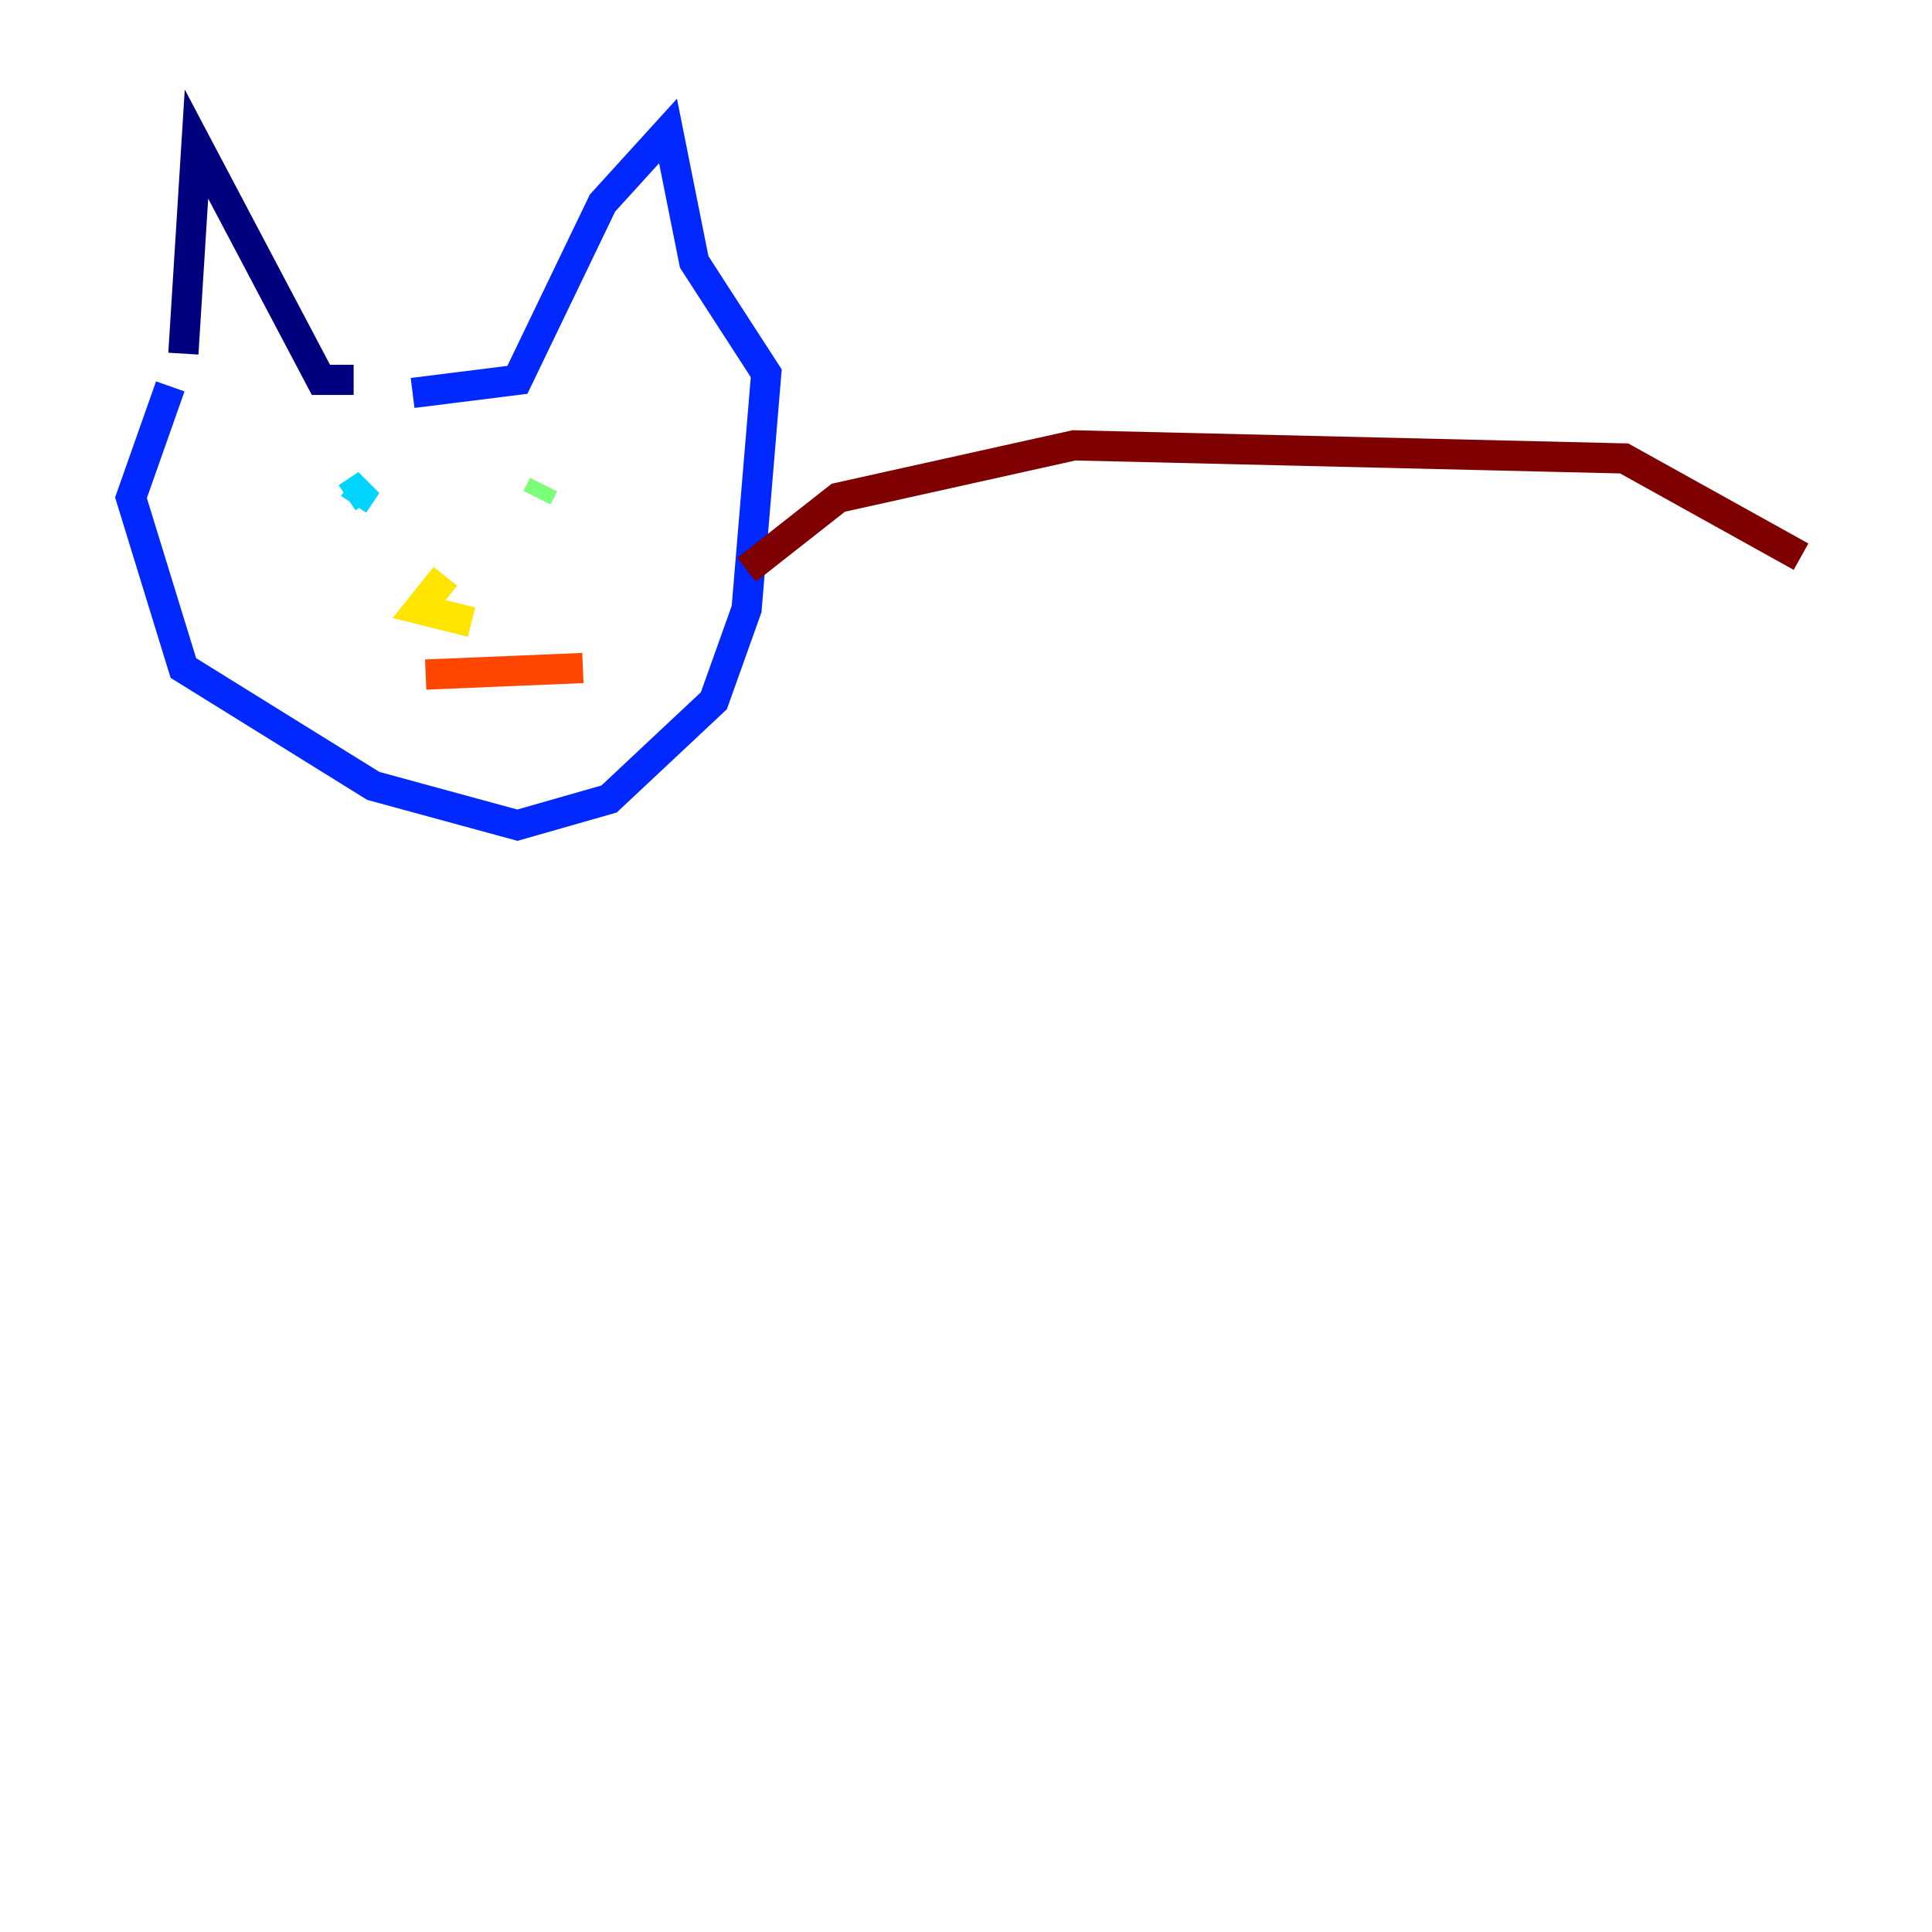 <?xml version="1.0" encoding="utf-8" ?>
<svg baseProfile="tiny" height="128" version="1.2" viewBox="0,0,128,128" width="128" xmlns="http://www.w3.org/2000/svg" xmlns:ev="http://www.w3.org/2001/xml-events" xmlns:xlink="http://www.w3.org/1999/xlink"><defs /><polyline fill="none" points="12.149,23.43 13.017,9.546 21.261,25.166 23.43,25.166" stroke="#00007f" stroke-width="2" /><polyline fill="none" points="11.281,25.6 8.678,32.976 12.149,44.258 24.732,52.068 34.278,54.671 40.352,52.936 47.295,46.427 49.464,40.352 50.766,24.732 45.993,17.356 44.258,8.678 39.919,13.451 34.278,25.166 27.336,26.034" stroke="#0028ff" stroke-width="2" /><polyline fill="none" points="22.997,32.976 24.298,32.108 23.43,33.41" stroke="#00d4ff" stroke-width="2" /><polyline fill="none" points="35.58,32.976 36.014,32.108" stroke="#7cff79" stroke-width="2" /><polyline fill="none" points="29.505,38.183 27.77,40.352 31.241,41.22" stroke="#ffe500" stroke-width="2" /><polyline fill="none" points="28.203,44.691 38.617,44.258" stroke="#ff4600" stroke-width="2" /><polyline fill="none" points="49.464,37.749 55.539,32.976 71.159,29.505 107.607,30.373 119.322,36.881" stroke="#7f0000" stroke-width="2" /></svg>